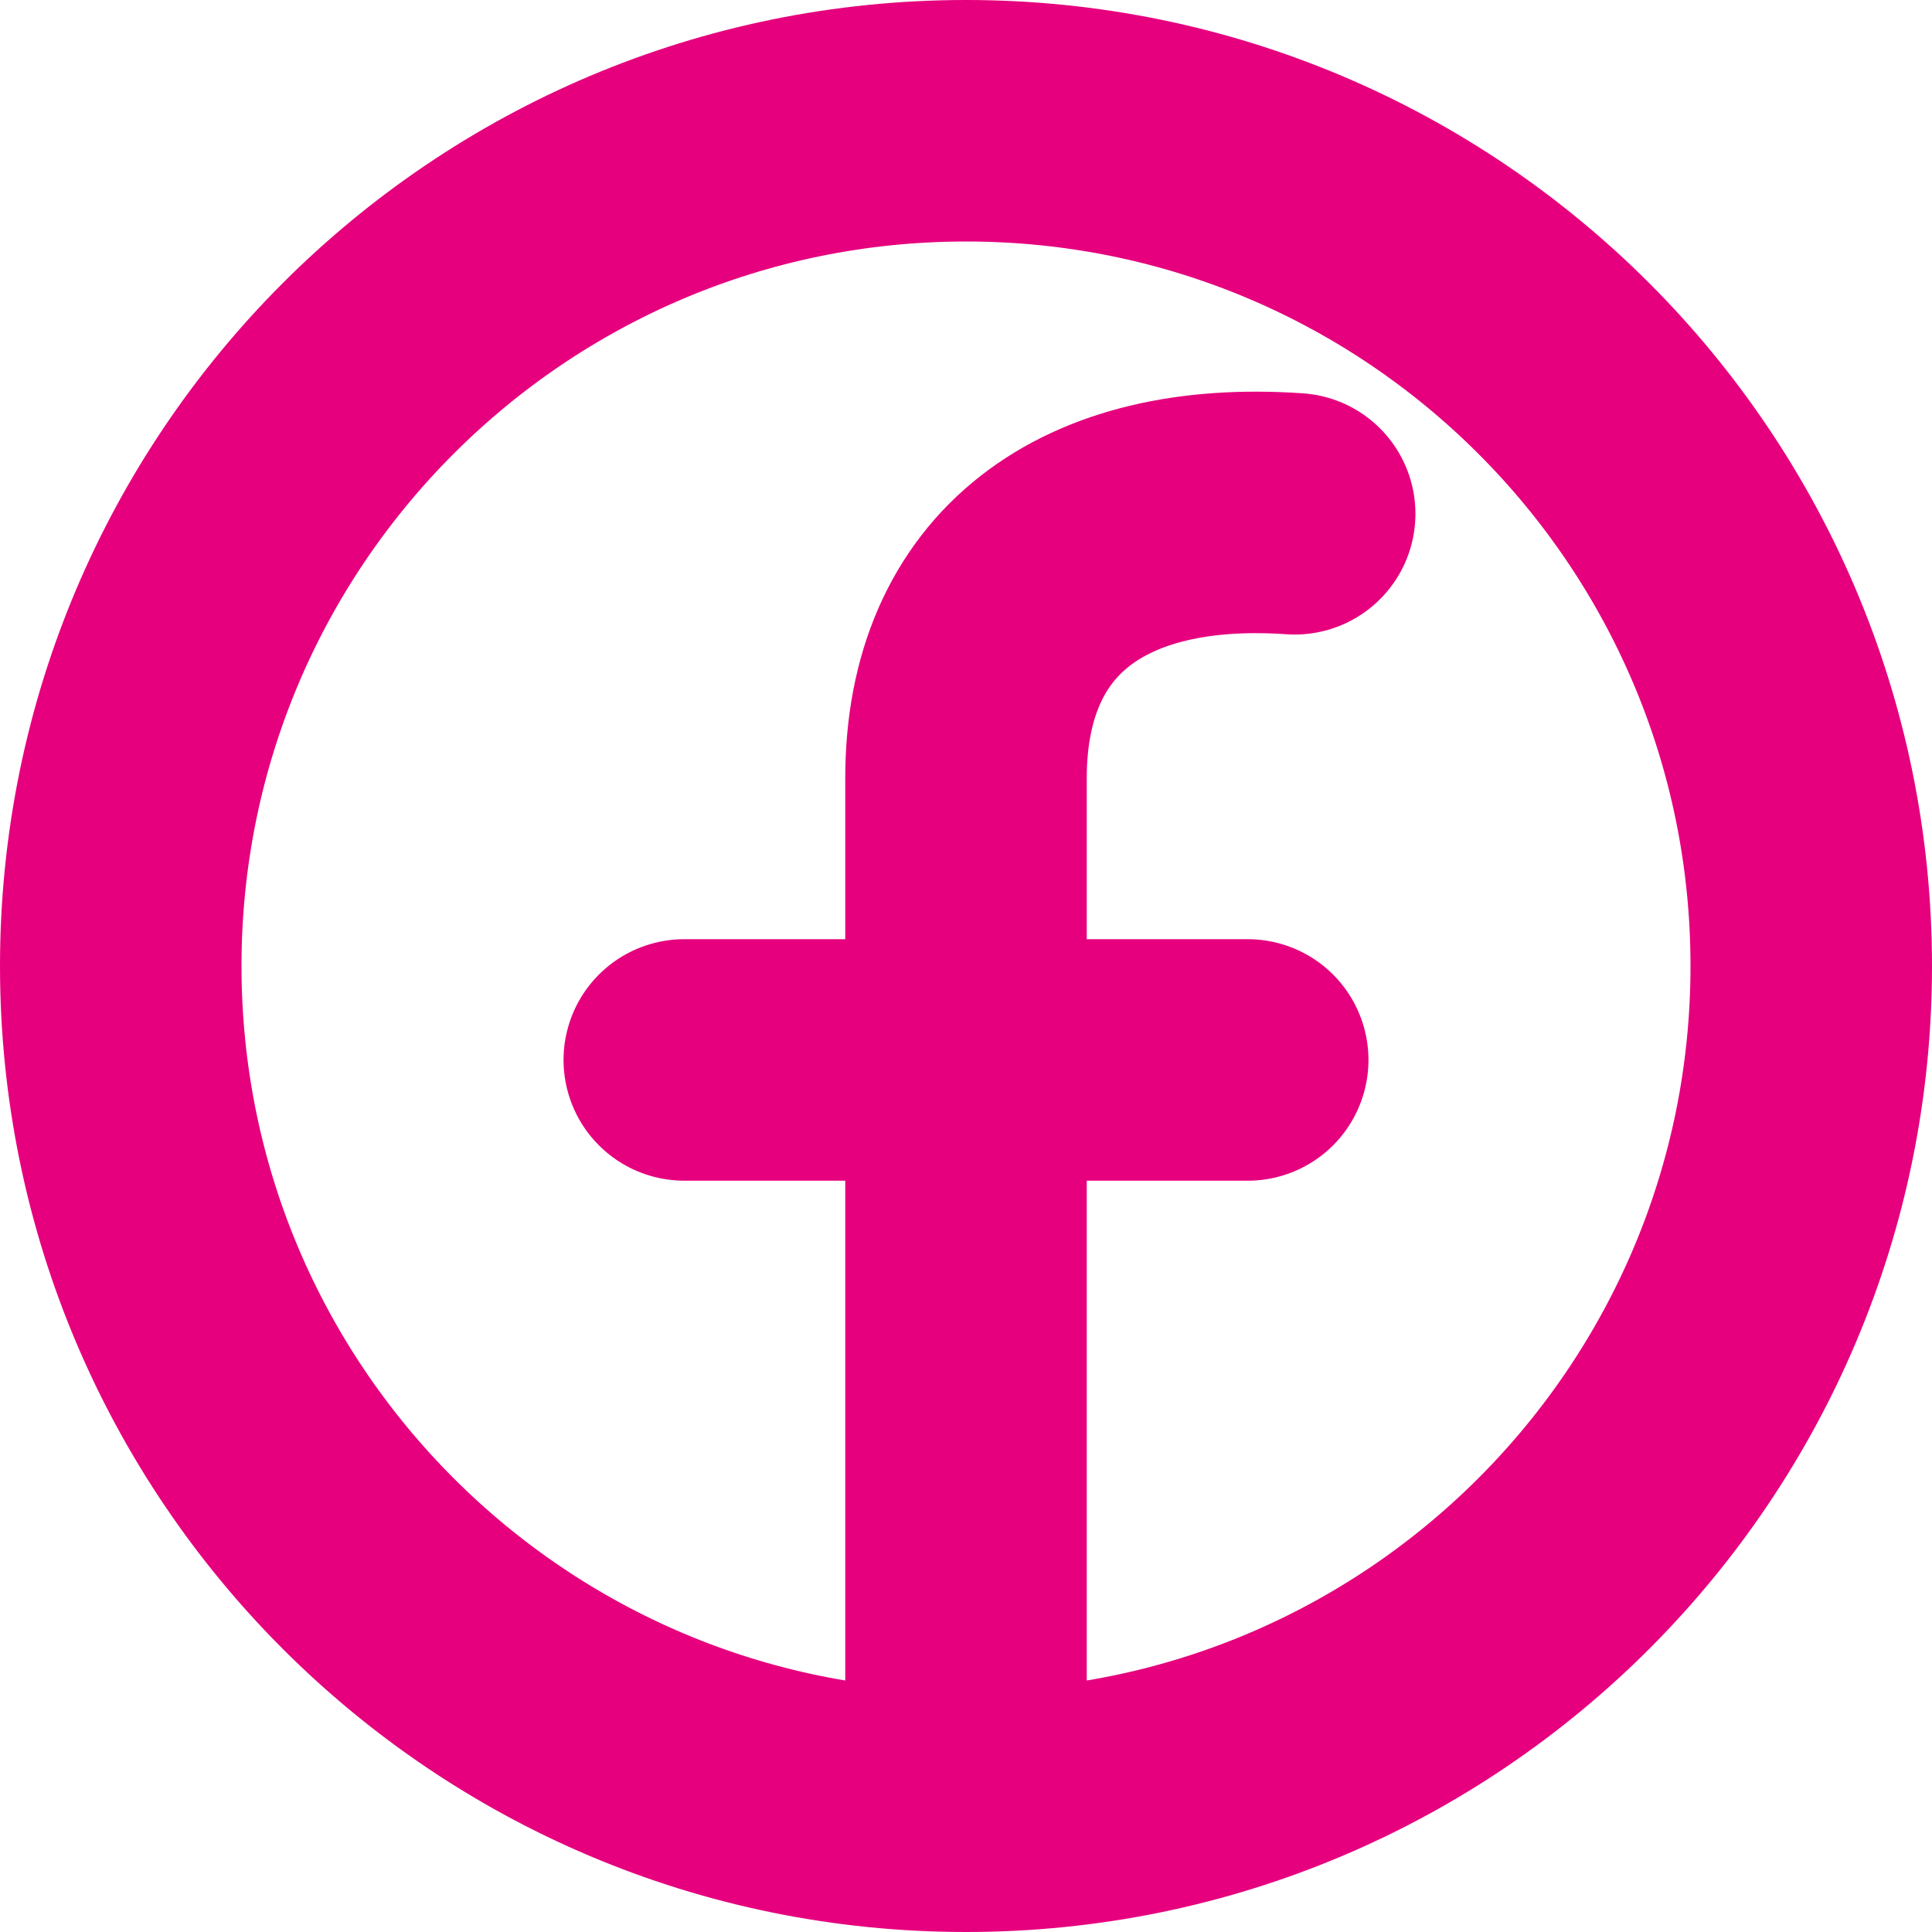 <svg width="16" height="16" viewBox="0 0 16 16" fill="none" xmlns="http://www.w3.org/2000/svg">
<path d="M8 15C11.866 15 15 11.866 15 8C15 4.134 11.866 1 8 1C4.134 1 1 4.134 1 8C1 11.866 4.134 15 8 15ZM8 15V8.778M8 8.778V6.445C8 4.908 9.053 4.139 10.722 4.255M8 8.778L10.333 8.778M8 8.778H5.667" stroke="#E6007E" stroke-width="2" stroke-linecap="round" stroke-linejoin="round"/>
</svg>
